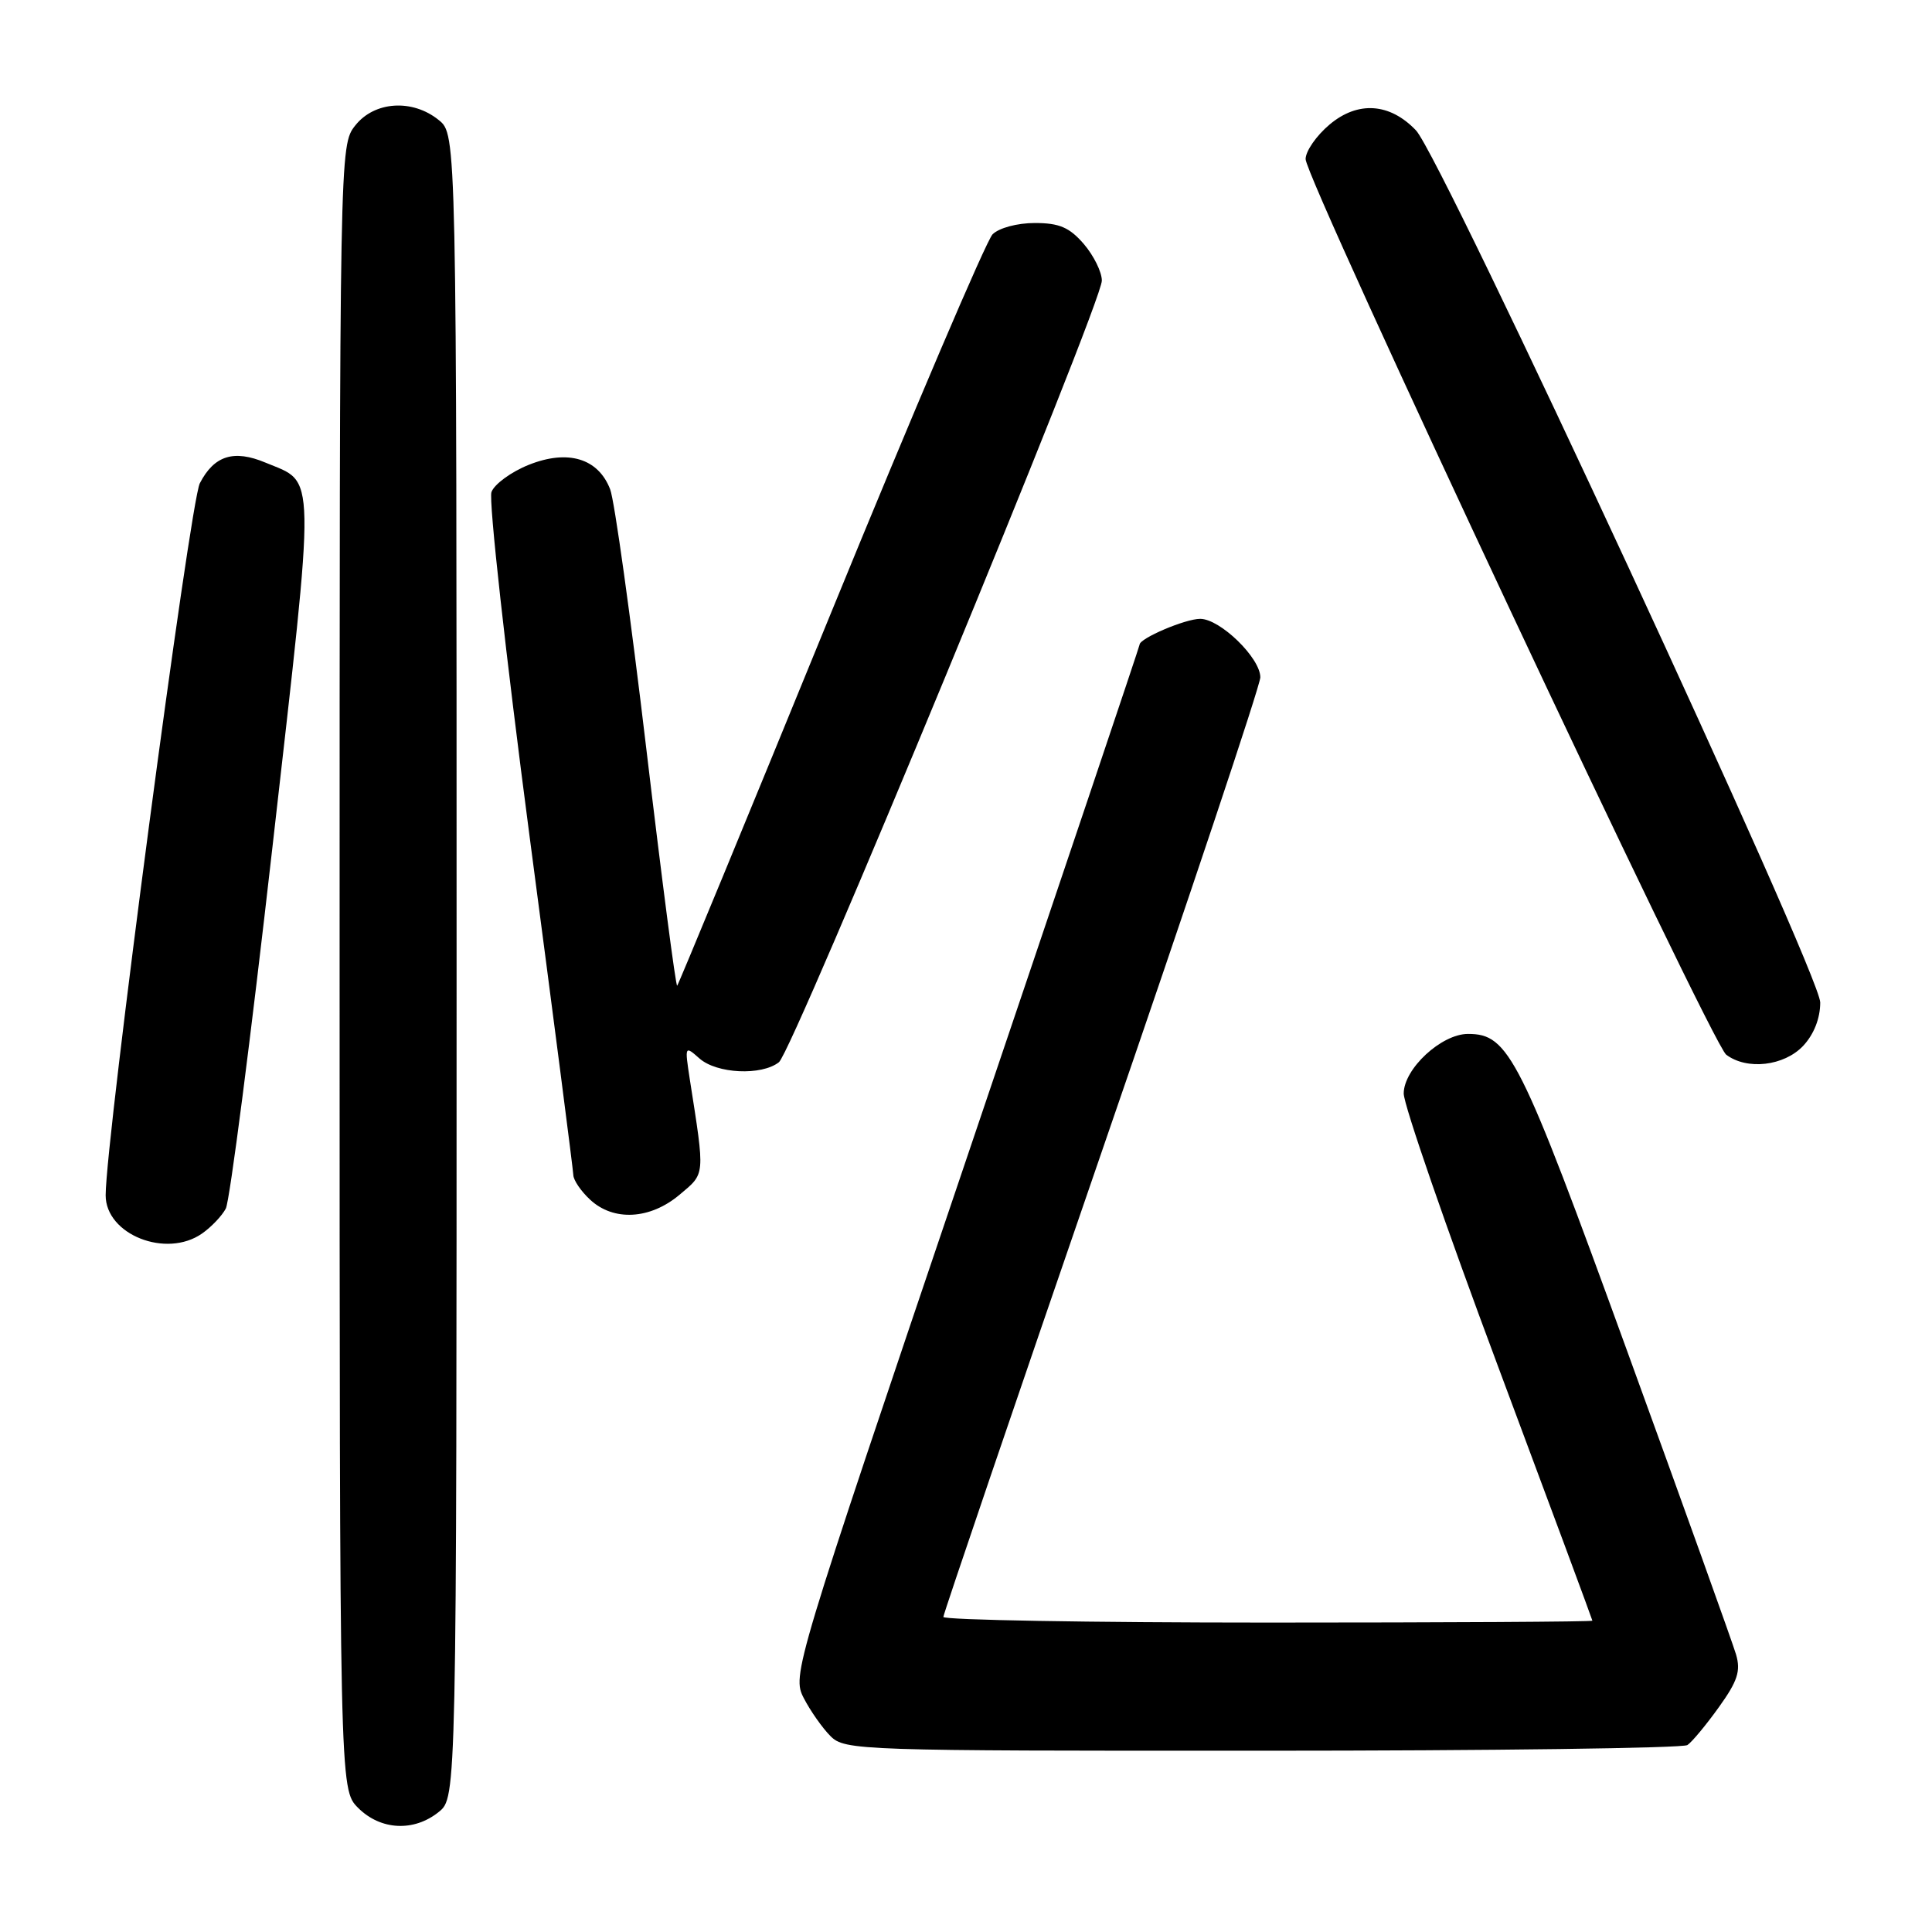 <?xml version="1.0" encoding="UTF-8" standalone="no"?>
<!DOCTYPE svg PUBLIC "-//W3C//DTD SVG 1.1//EN" "http://www.w3.org/Graphics/SVG/1.1/DTD/svg11.dtd" >
<svg xmlns="http://www.w3.org/2000/svg" xmlns:xlink="http://www.w3.org/1999/xlink" version="1.1" viewBox="0 0 256 256">
 <g >
 <path fill="currentColor"
d=" M 58.14 240.09 C 60.50 238.18 60.50 238.18 60.50 128.00 C 60.50 17.82 60.50 17.82 58.14 15.91 C 54.65 13.08 49.61 13.41 47.07 16.63 C 45.00 19.26 45.00 19.51 45.00 128.18 C 45.00 237.09 45.00 237.09 47.45 239.55 C 50.43 242.53 54.85 242.75 58.14 240.09 Z  M 223.59 231.23 C 224.19 230.83 226.07 228.57 227.76 226.21 C 230.25 222.74 230.68 221.41 230.03 219.21 C 229.59 217.72 223.10 199.62 215.60 179.00 C 201.39 139.89 199.94 137.00 194.52 137.00 C 190.99 137.00 186.00 141.63 186.00 144.90 C 186.00 146.39 191.62 162.66 198.50 181.06 C 205.37 199.45 210.99 214.61 211.00 214.75 C 211.00 214.89 191.65 215.00 168.00 215.00 C 144.35 215.00 125.00 214.66 125.00 214.25 C 125.01 213.84 134.46 186.08 146.00 152.57 C 157.55 119.07 167.00 90.79 167.00 89.75 C 167.00 87.18 161.67 82.00 159.03 82.00 C 157.06 82.00 151.00 84.58 151.00 85.42 C 151.00 85.62 140.63 116.42 127.96 153.86 C 105.16 221.23 104.93 221.97 106.51 225.02 C 107.39 226.72 108.98 228.98 110.05 230.05 C 111.94 231.94 113.83 232.00 167.25 231.98 C 197.64 231.98 222.99 231.64 223.59 231.23 Z  M 26.77 163.45 C 27.99 162.60 29.41 161.11 29.92 160.14 C 30.44 159.18 33.22 137.63 36.10 112.25 C 41.88 61.35 41.93 64.12 35.18 61.30 C 30.98 59.54 28.38 60.36 26.48 64.03 C 25.17 66.56 14.00 151.02 14.00 158.38 C 14.00 163.59 22.02 166.77 26.77 163.45 Z  M 90.03 158.32 C 93.48 155.42 93.43 155.98 91.40 143.00 C 90.72 138.57 90.74 138.53 92.68 140.25 C 94.98 142.28 100.90 142.56 103.21 140.75 C 105.08 139.29 146.00 40.23 146.00 37.18 C 146.00 36.04 144.92 33.86 143.61 32.33 C 141.71 30.13 140.36 29.55 137.12 29.55 C 134.80 29.55 132.37 30.20 131.52 31.05 C 130.69 31.88 121.02 54.55 110.03 81.42 C 99.05 108.29 89.91 130.42 89.73 130.61 C 89.55 130.79 87.71 116.66 85.64 99.22 C 83.57 81.77 81.42 66.30 80.85 64.84 C 79.27 60.73 75.25 59.52 70.07 61.59 C 67.74 62.52 65.51 64.15 65.12 65.20 C 64.73 66.25 67.01 86.78 70.17 110.81 C 73.34 134.84 75.95 155.04 75.97 155.71 C 75.99 156.38 76.98 157.84 78.19 158.96 C 81.30 161.86 86.14 161.59 90.03 158.32 Z  M 238.93 138.58 C 240.36 137.05 241.19 134.93 241.19 132.83 C 241.17 128.97 191.07 20.91 187.62 17.27 C 184.16 13.64 179.92 13.35 176.18 16.50 C 174.43 17.97 173.00 20.03 173.00 21.08 C 173.00 23.79 226.75 138.25 228.73 139.75 C 231.48 141.83 236.40 141.26 238.93 138.58 Z "/>
</g>
</svg>